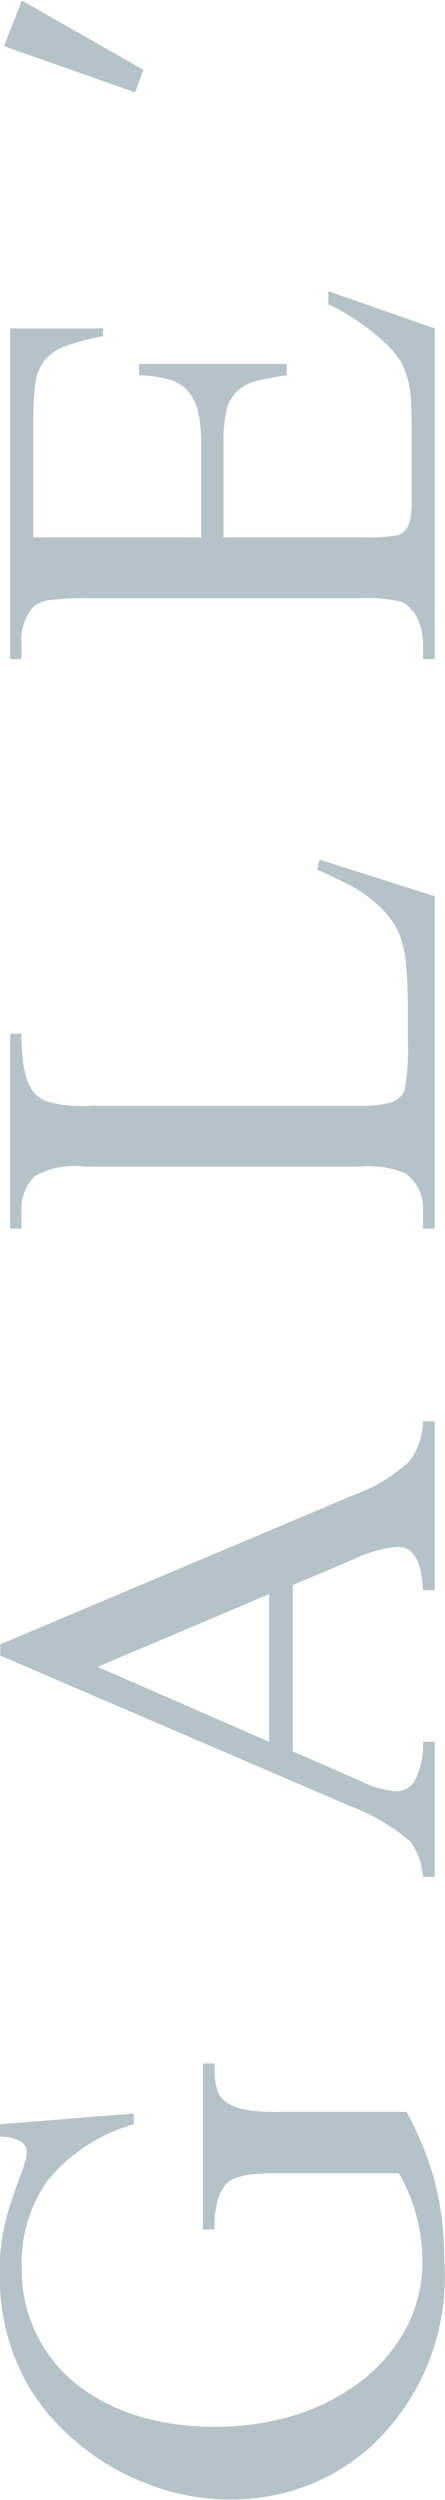 <svg xmlns="http://www.w3.org/2000/svg" viewBox="0 0 7.907 44.38"><path data-name="Фигура 41 копия 9" d="M4.452 38.6a1.375 1.375 0 0 0-.282.07.45.45 0 0 0-.162.11 1.516 1.516 0 0 0-.1.16 1.551 1.551 0 0 0-.094.64h-.208v-2.95h.208v.15a1.062 1.062 0 0 0 .044.32.4.4 0 0 0 .165.22.861.861 0 0 0 .336.13 2.88 2.88 0 0 0 .559.04h2.308a6.783 6.783 0 0 1 .3.64 4.834 4.834 0 0 1 .208.63 5.457 5.457 0 0 1 .122.67 6.229 6.229 0 0 1 .04.73 4.1 4.1 0 0 1-1.406 3.36 3.689 3.689 0 0 1-2.423.85 3.878 3.878 0 0 1-1.07-.15 4.457 4.457 0 0 1-1-.42 4.4 4.4 0 0 1-.861-.65 3.822 3.822 0 0 1-.653-.83 3.869 3.869 0 0 1-.484-1.98c0-.15 0-.28.013-.4a3.376 3.376 0 0 1 .051-.36 3.937 3.937 0 0 1 .107-.4c.047-.15.111-.34.192-.56a2.021 2.021 0 0 0 .087-.26.627.627 0 0 0 .027-.16.221.221 0 0 0-.1-.18.735.735 0 0 0-.38-.09v-.22l2.382-.19v.19a3.063 3.063 0 0 0-1.524.99 2.5 2.5 0 0 0-.468 1.54 2.6 2.6 0 0 0 .979 2.09 3.384 3.384 0 0 0 1.09.56 4.583 4.583 0 0 0 1.363.19 4.748 4.748 0 0 0 1.5-.23 3.913 3.913 0 0 0 1.165-.63 2.989 2.989 0 0 0 .754-.93 2.528 2.528 0 0 0 .269-1.14 3.168 3.168 0 0 0-.418-1.57h-2.18c-.193 0-.348.01-.465.02zm3.271-10.37h-.208a1.633 1.633 0 0 0-.048-.37.77.77 0 0 0-.1-.24.4.4 0 0 0-.138-.13.465.465 0 0 0-.171-.03 2.221 2.221 0 0 0-.774.22l-1.083.46v2.95l1.191.52a1.7 1.7 0 0 0 .652.19.4.4 0 0 0 .31-.16 1.379 1.379 0 0 0 .162-.72h.208v2.4h-.208a1.261 1.261 0 0 0-.216-.62 3.589 3.589 0 0 0-1.083-.64L.006 29.39v-.2l6.278-2.65a2.932 2.932 0 0 0 .983-.59 1.21 1.21 0 0 0 .249-.72h.208v3zm-5.989 1.36l3.048 1.33V28.3l-3.048 1.29zm5.989-13.68v5.9h-.208v-.29a.774.774 0 0 0-.31-.69 1.734 1.734 0 0 0-.821-.12H1.512a1.482 1.482 0 0 0-.882.16.811.811 0 0 0-.249.65v.29h-.2v-3.46h.2a3.569 3.569 0 0 0 .031.52 1.623 1.623 0 0 0 .084.34.734.734 0 0 0 .128.21.587.587 0 0 0 .168.12 2.338 2.338 0 0 0 .848.09h4.744a1.9 1.9 0 0 0 .565-.06.363.363 0 0 0 .242-.23 3.912 3.912 0 0 0 .055-.88v-.56c0-.3-.01-.55-.028-.74a2.228 2.228 0 0 0-.094-.5 1.246 1.246 0 0 0-.178-.34 1.97 1.97 0 0 0-.28-.3 2.621 2.621 0 0 0-.423-.29 8.444 8.444 0 0 0-.606-.29l.04-.18 2.046.65zM7.077 9.5c.036-.02.069-.04.1-.06a.419.419 0 0 0 .074-.1.739.739 0 0 0 .047-.17 1.789 1.789 0 0 0 .017-.27V7.61c0-.21-.006-.4-.017-.55a1.573 1.573 0 0 0-.068-.38 1.239 1.239 0 0 0-.134-.3 2.406 2.406 0 0 0-.226-.27 4.223 4.223 0 0 0-1.036-.71v-.23l1.891.66v5.87h-.208v-.26a1.2 1.2 0 0 0-.024-.23.977.977 0 0 0-.071-.22.587.587 0 0 0-.121-.18.461.461 0 0 0-.175-.13 2.79 2.79 0 0 0-.733-.06h-4.9a4.6 4.6 0 0 0-.583.03.569.569 0 0 0-.305.11.887.887 0 0 0-.223.68v.26h-.2V5.83H1.83v.14a4.06 4.06 0 0 0-.656.17.922.922 0 0 0-.377.25.87.87 0 0 0-.168.41 4.759 4.759 0 0 0-.037.64v2.1h2.981V7.86a2.222 2.222 0 0 0-.064-.59.805.805 0 0 0-.2-.36.664.664 0 0 0-.339-.18 2.213 2.213 0 0 0-.5-.07v-.2h2.625v.2c-.211.03-.388.07-.532.1a.829.829 0 0 0-.346.18.67.67 0 0 0-.189.33 2.5 2.5 0 0 0-.057.59v1.68h2.49a3.027 3.027 0 0 0 .612-.04zM2.548 1.24l-.148.4L.072.82.388.01l2.16 1.23z" fill="#b4c3c8" fill-rule="evenodd"/></svg>